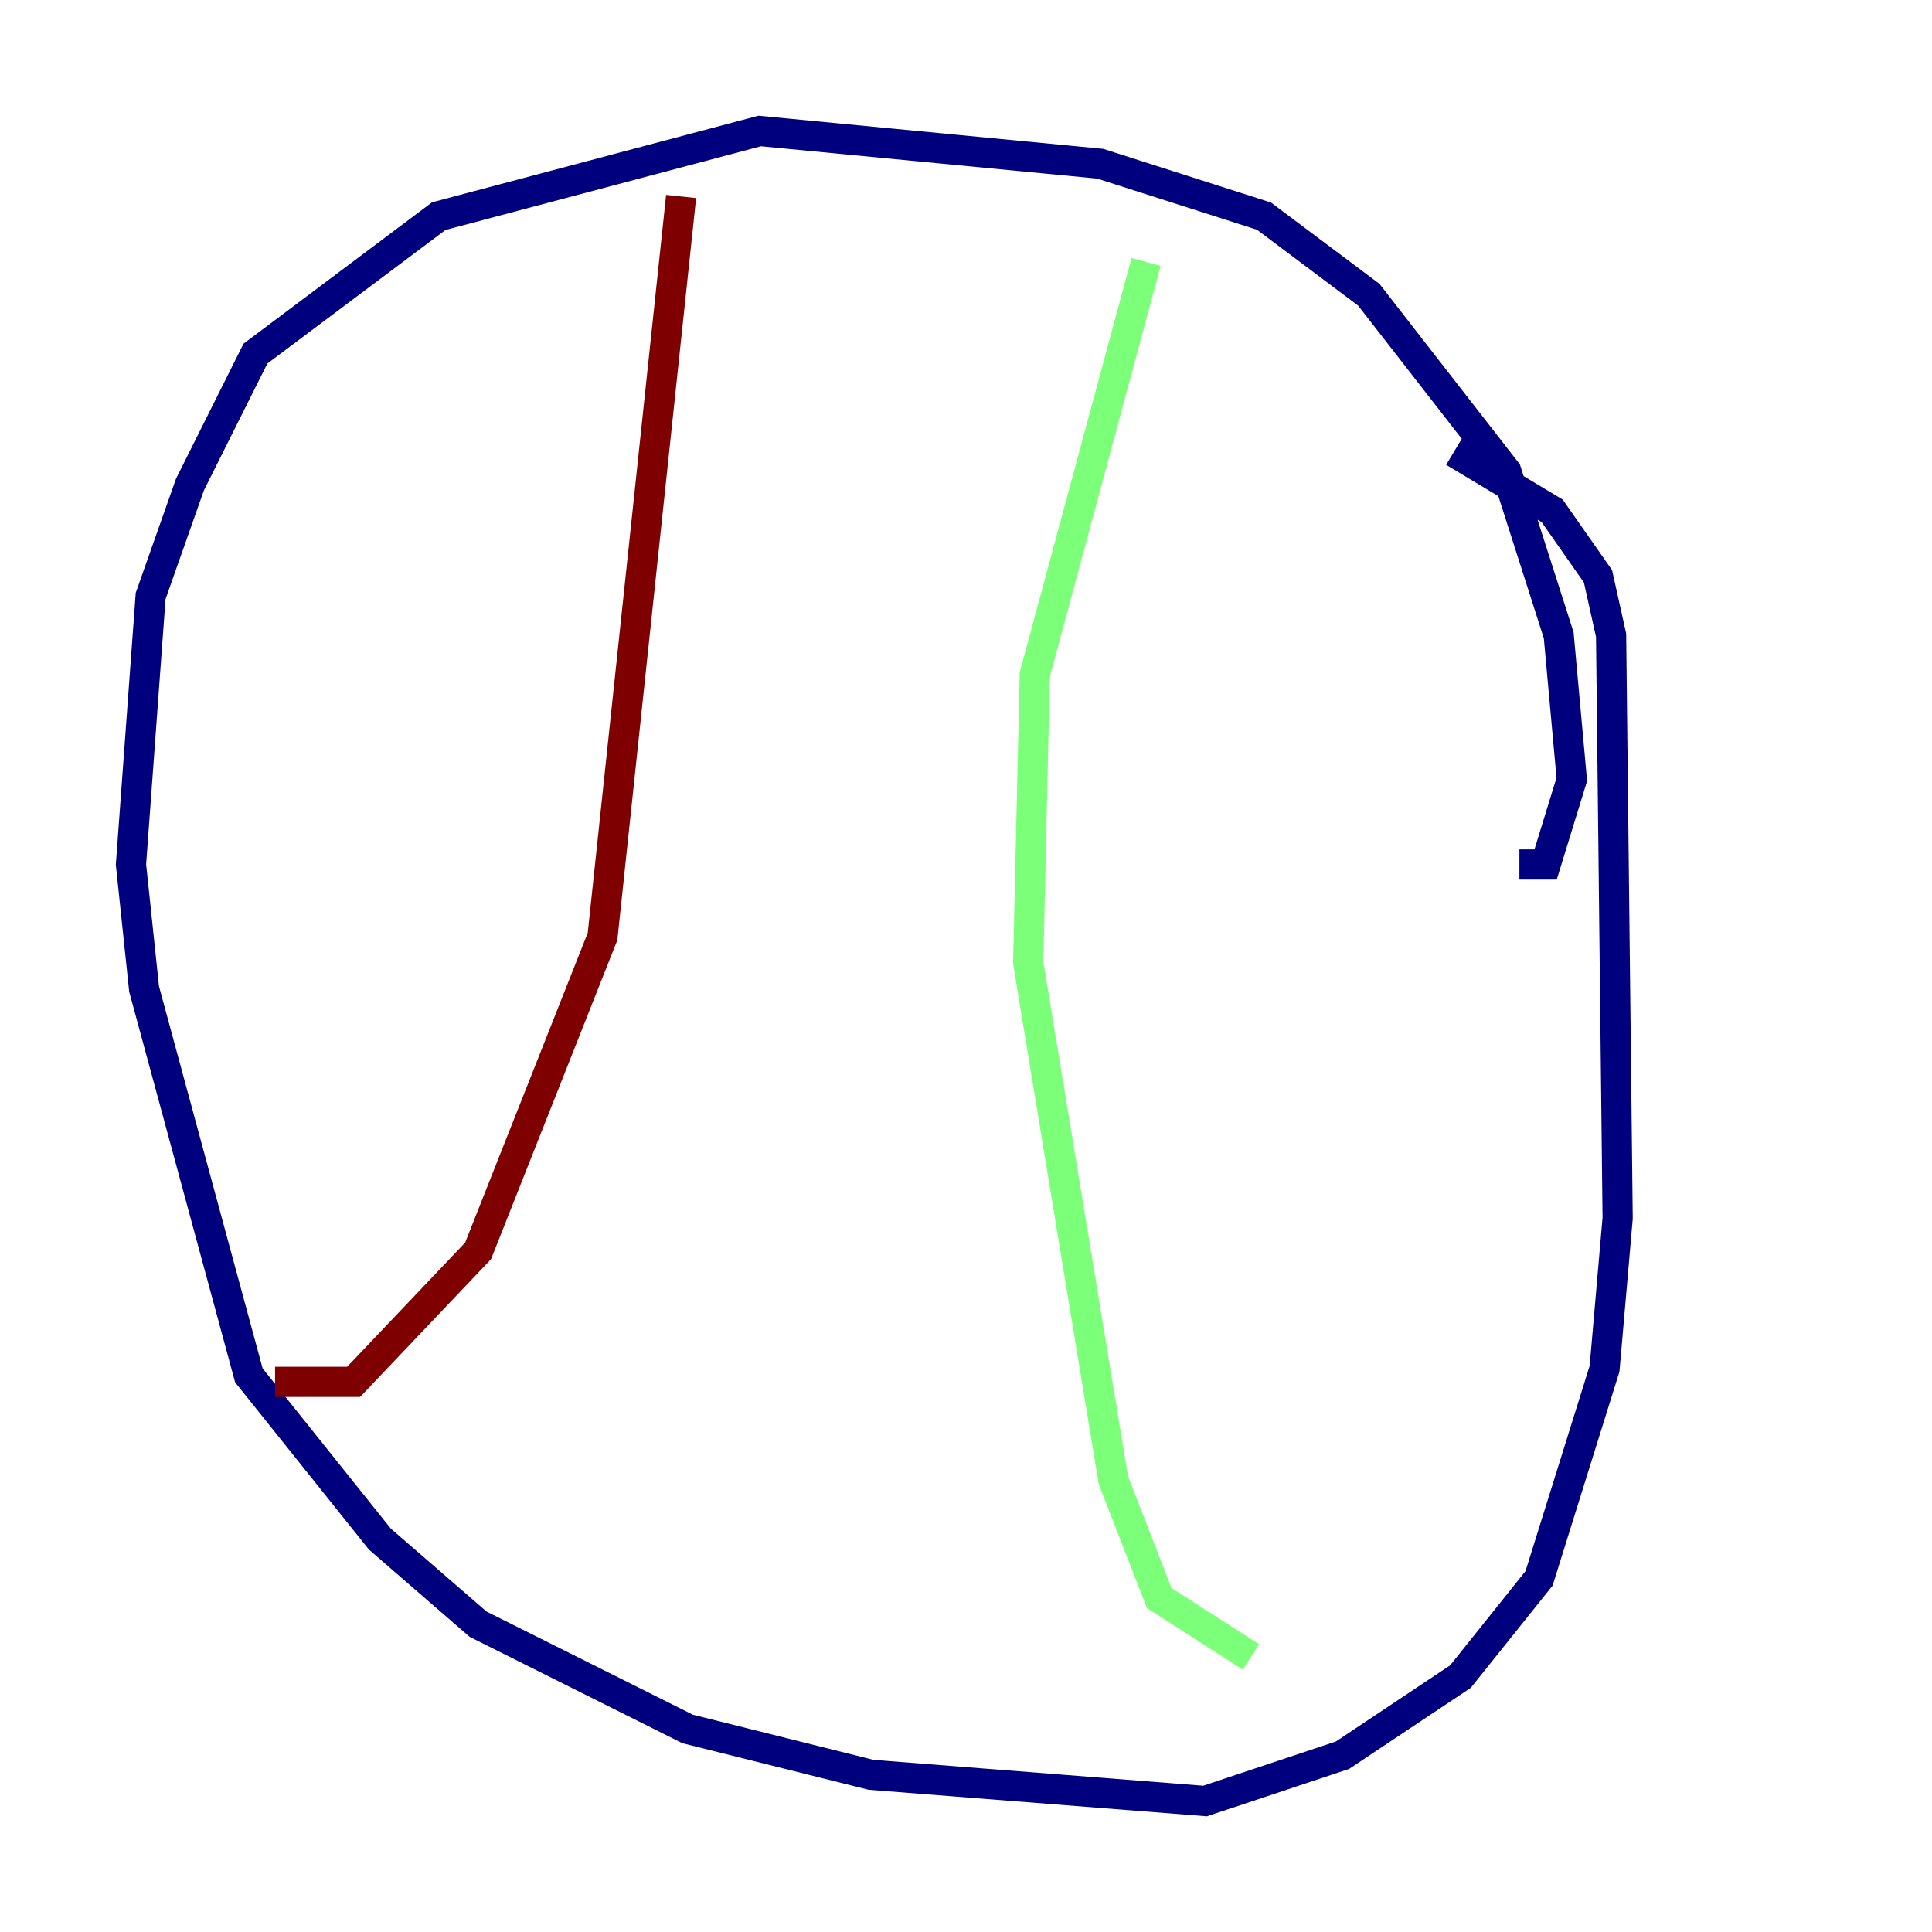 <?xml version="1.0" encoding="utf-8" ?>
<svg baseProfile="tiny" height="128" version="1.2" viewBox="0,0,128,128" width="128" xmlns="http://www.w3.org/2000/svg" xmlns:ev="http://www.w3.org/2001/xml-events" xmlns:xlink="http://www.w3.org/1999/xlink"><defs /><polyline fill="none" points="96.325,29.939 102.834,33.844 105.871,38.183 106.739,42.088 107.173,80.705 106.305,90.685 101.966,104.57 96.759,111.078 88.949,116.285 79.837,119.322 57.709,117.586 45.559,114.549 31.675,107.607 25.166,101.966 16.488,91.119 9.546,65.519 8.678,57.275 9.98,39.485 12.583,32.108 16.922,23.43 29.071,14.319 50.332,8.678 72.895,10.848 83.742,14.319 90.685,19.525 99.797,31.241 103.268,42.088 104.136,51.634 102.4,57.275 100.664,57.275" stroke="#00007f" stroke-width="2" /><polyline fill="none" points="75.932,17.356 68.556,44.691 68.122,63.783 73.763,98.061 76.8,105.871 82.875,109.776" stroke="#7cff79" stroke-width="2" /><polyline fill="none" points="45.125,13.017 39.919,62.047 31.675,82.875 23.43,91.552 18.224,91.552" stroke="#7f0000" stroke-width="2" /></svg>